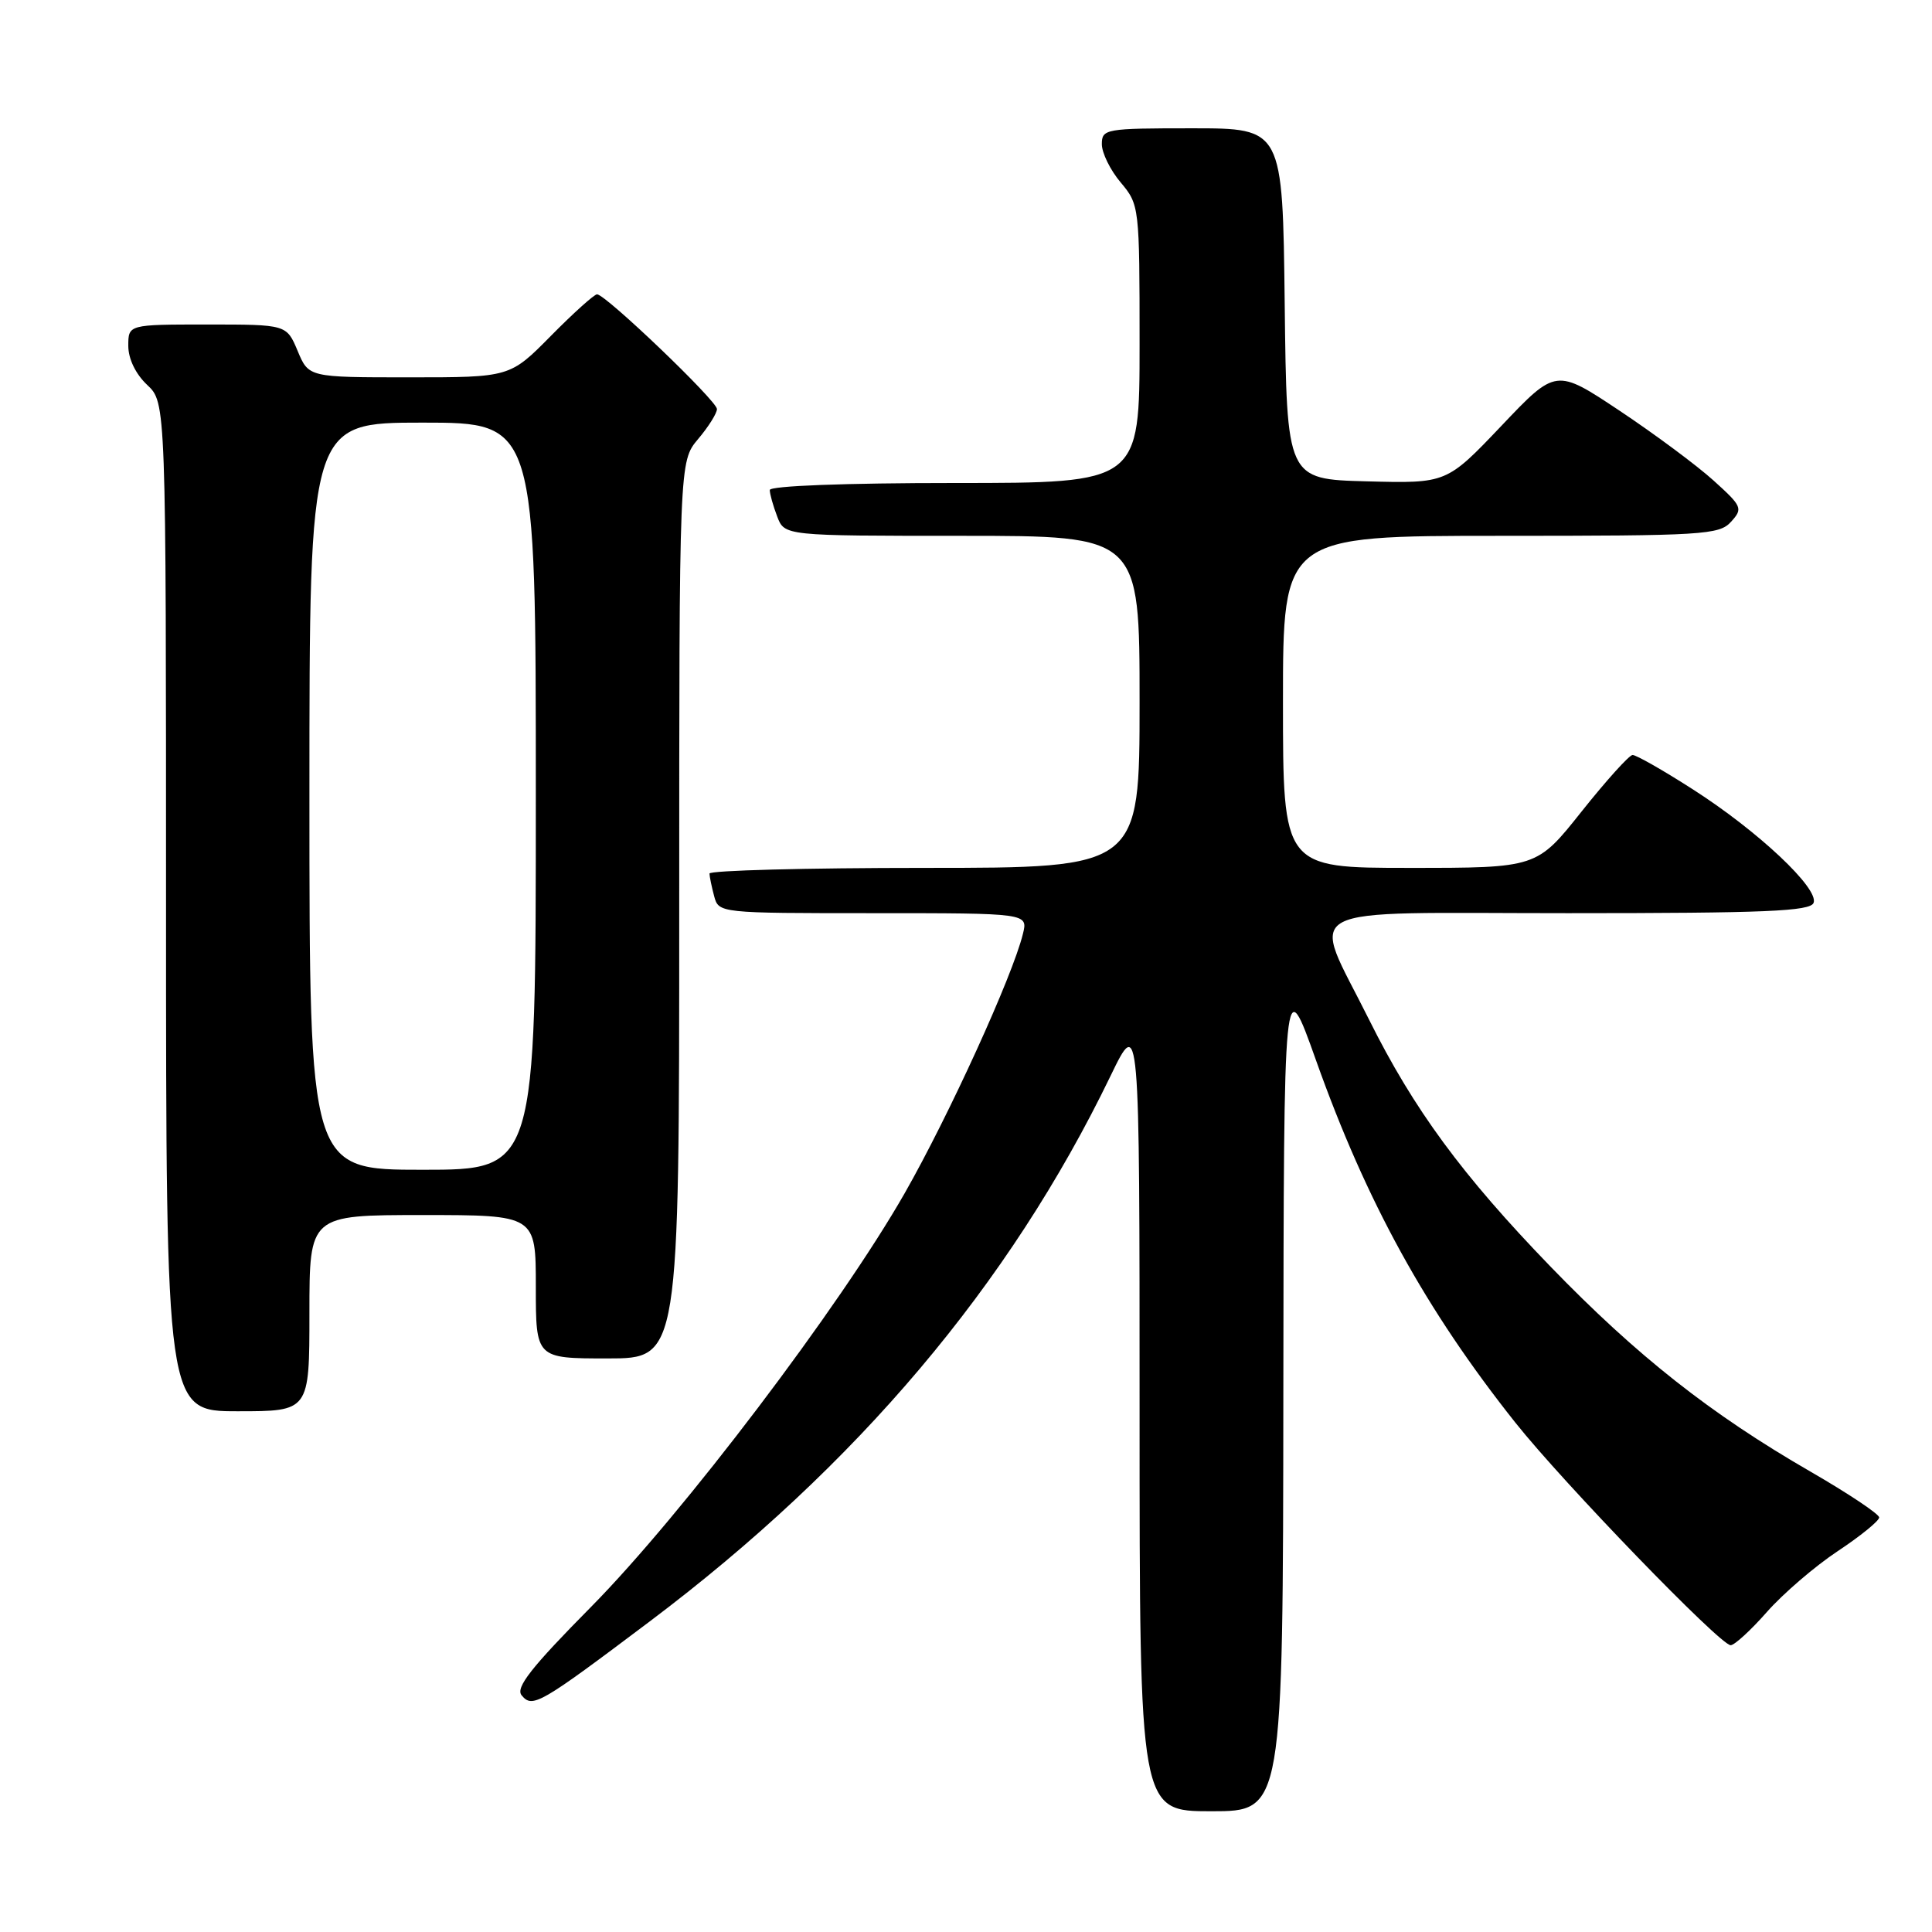 <?xml version="1.0" encoding="UTF-8" standalone="no"?>
<!DOCTYPE svg PUBLIC "-//W3C//DTD SVG 1.1//EN" "http://www.w3.org/Graphics/SVG/1.1/DTD/svg11.dtd" >
<svg xmlns="http://www.w3.org/2000/svg" xmlns:xlink="http://www.w3.org/1999/xlink" version="1.1" viewBox="0 0 256 256">
 <g >
 <path fill="currentColor"
d=" M 170.05 184.25 C 170.11 128.50 170.11 128.50 174.38 140.50 C 181.06 159.27 188.91 173.54 200.79 188.50 C 207.18 196.54 227.93 218.00 229.32 218.00 C 229.83 218.00 231.99 216.02 234.12 213.60 C 236.25 211.18 240.47 207.55 243.50 205.54 C 246.52 203.54 249.00 201.52 249.00 201.07 C 249.00 200.62 244.89 197.88 239.87 194.98 C 226.68 187.37 216.87 179.63 205.48 167.86 C 193.75 155.73 187.33 147.00 181.41 135.11 C 173.66 119.52 170.89 121.00 207.78 121.00 C 233.94 121.00 239.88 120.75 240.31 119.63 C 241.04 117.73 232.96 110.13 224.32 104.60 C 220.38 102.07 216.78 100.02 216.32 100.04 C 215.87 100.06 212.83 103.43 209.56 107.54 C 203.63 115.00 203.63 115.00 186.81 115.00 C 170.00 115.00 170.00 115.00 170.00 93.00 C 170.00 71.00 170.00 71.00 198.85 71.00 C 225.69 71.00 227.81 70.87 229.37 69.14 C 230.97 67.38 230.85 67.10 227.04 63.66 C 224.84 61.67 219.24 57.51 214.60 54.42 C 206.17 48.81 206.17 48.81 198.93 56.44 C 191.68 64.06 191.68 64.06 181.09 63.78 C 170.50 63.50 170.50 63.50 170.23 40.25 C 169.96 17.00 169.96 17.00 157.98 17.00 C 146.47 17.00 146.00 17.08 146.00 19.11 C 146.00 20.26 147.12 22.55 148.50 24.18 C 150.97 27.12 151.00 27.38 151.00 45.58 C 151.00 64.00 151.00 64.00 126.50 64.00 C 111.97 64.00 102.00 64.38 102.00 64.93 C 102.00 65.45 102.44 67.02 102.98 68.43 C 103.95 71.00 103.95 71.00 127.48 71.00 C 151.00 71.00 151.00 71.00 151.00 93.00 C 151.00 115.00 151.00 115.00 122.50 115.00 C 106.82 115.00 94.01 115.34 94.01 115.75 C 94.02 116.16 94.30 117.51 94.63 118.75 C 95.23 120.99 95.32 121.00 115.73 121.00 C 136.22 121.00 136.22 121.00 135.54 123.75 C 134.18 129.32 125.75 147.80 119.88 158.10 C 111.31 173.12 90.43 200.66 78.32 212.92 C 70.37 220.96 68.28 223.63 69.12 224.64 C 70.56 226.38 71.48 225.85 86.09 214.85 C 113.56 194.17 133.76 170.26 147.14 142.59 C 151.00 134.61 151.00 134.61 151.00 187.30 C 151.00 240.00 151.00 240.00 160.50 240.00 C 170.00 240.00 170.00 240.00 170.05 184.25 Z  M 41.00 174.00 C 41.00 161.00 41.00 161.00 56.00 161.00 C 71.00 161.00 71.00 161.00 71.00 170.50 C 71.00 180.00 71.00 180.00 80.50 180.00 C 90.00 180.00 90.00 180.00 90.00 120.58 C 90.00 61.15 90.00 61.15 92.50 58.18 C 93.88 56.55 95.00 54.76 95.00 54.20 C 95.00 53.12 80.25 39.00 79.11 39.00 C 78.74 39.00 75.99 41.47 73.00 44.50 C 67.57 50.00 67.57 50.00 54.23 50.00 C 40.90 50.00 40.90 50.00 39.44 46.50 C 37.97 43.00 37.97 43.00 27.49 43.00 C 17.00 43.00 17.00 43.00 17.00 45.83 C 17.00 47.55 17.98 49.57 19.50 51.00 C 22.00 53.35 22.00 53.35 22.00 120.17 C 22.00 187.00 22.00 187.00 31.50 187.00 C 41.00 187.00 41.00 187.00 41.00 174.00 Z  M 41.00 105.50 C 41.00 56.00 41.00 56.00 56.00 56.00 C 71.00 56.00 71.00 56.00 71.00 105.50 C 71.00 155.00 71.00 155.00 56.00 155.00 C 41.00 155.00 41.00 155.00 41.00 105.50 Z "/>
</g>
</svg>